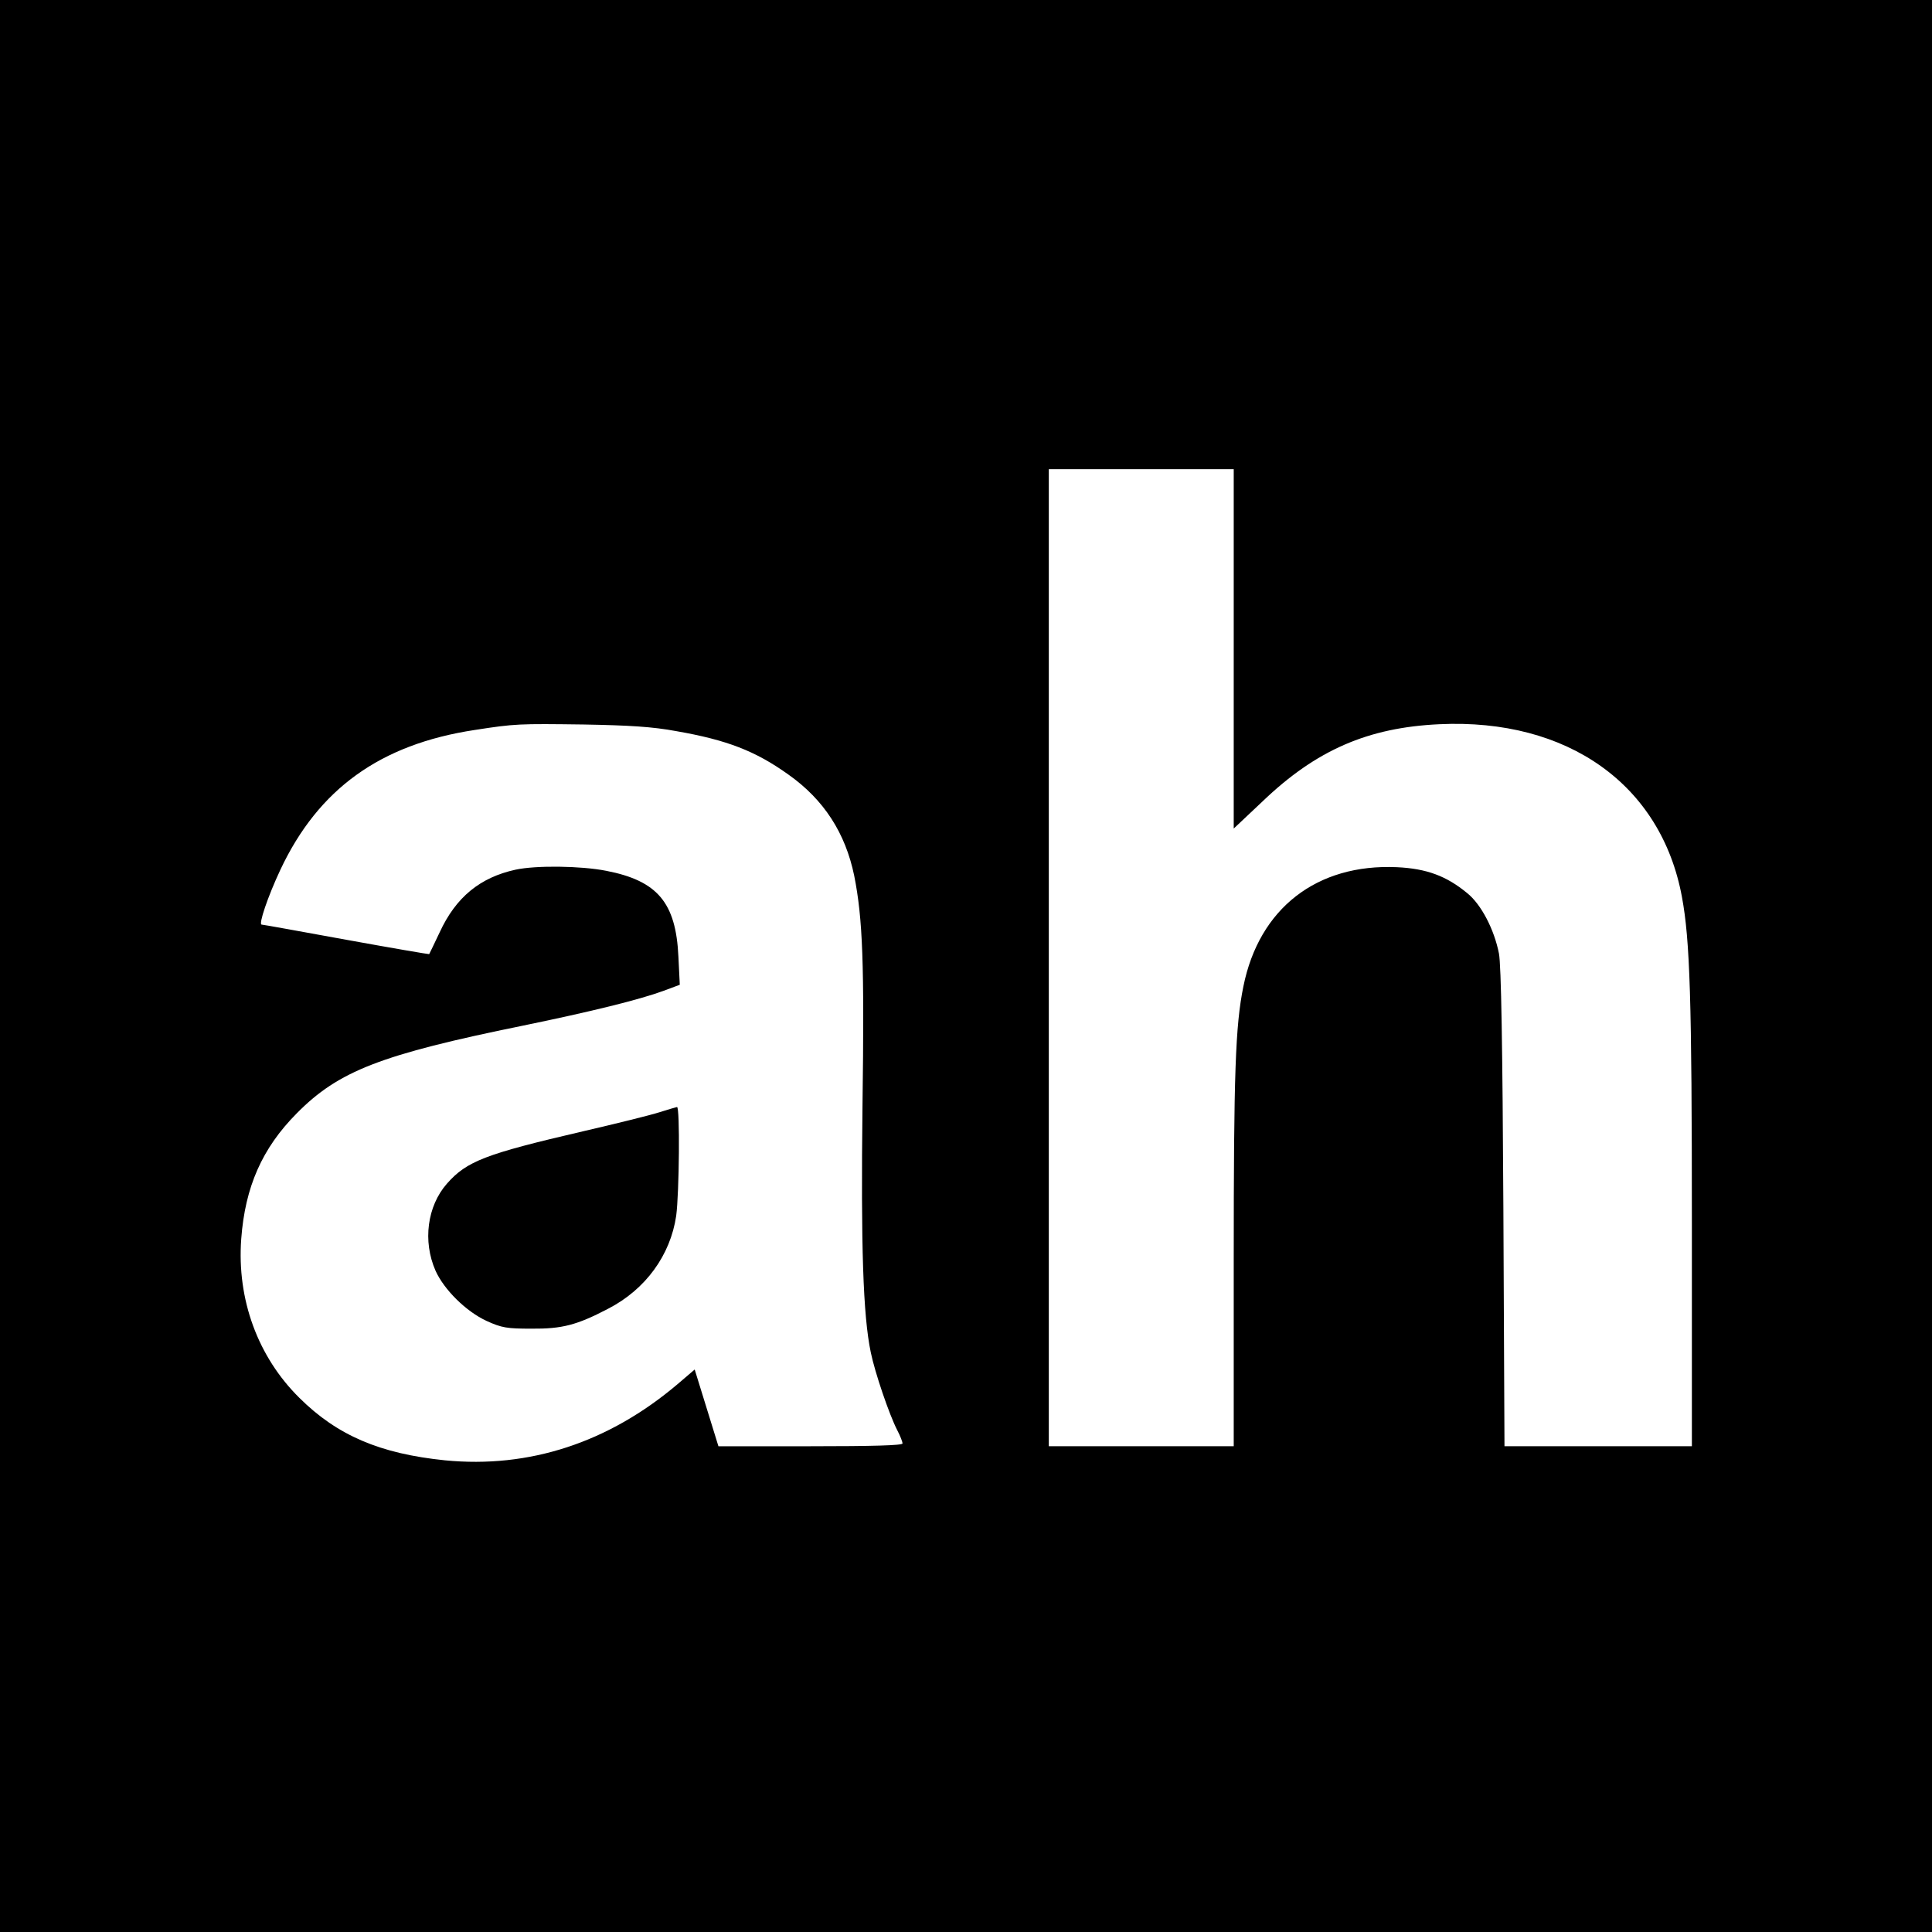 <?xml version="1.0" standalone="no"?>
<!DOCTYPE svg PUBLIC "-//W3C//DTD SVG 20010904//EN"
 "http://www.w3.org/TR/2001/REC-SVG-20010904/DTD/svg10.dtd">
<svg version="1.0" xmlns="http://www.w3.org/2000/svg"
 width="700pt" height="700pt" viewBox="0 0 700 700"
 preserveAspectRatio="xMidYMid meet">
<g transform="translate(0,700) scale(0.1,-0.1)"
fill="#000000" stroke="none">
<path d="M0 3500 l0 -3500 3500 0 3500 0 0 3500 0 3500 -3500 0 -3500 0 0
-3500z m4470 1149 l0 -651 104 98 c195 187 383 268 641 280 465 22 804 -219
879 -626 29 -156 36 -369 36 -1182 l0 -808 -339 0 -340 0 -4 863 c-3 585 -8
881 -16 922 -17 87 -64 178 -115 219 -75 62 -147 89 -255 94 -290 13 -499
-149 -556 -432 -29 -142 -35 -313 -35 -993 l0 -673 -335 0 -335 0 0 1770 0
1770 335 0 335 0 0 -651z m-2020 -298 c184 -32 287 -72 406 -157 129 -91 207
-212 239 -367 31 -156 37 -318 30 -832 -6 -513 2 -761 30 -895 15 -73 67 -226
96 -282 11 -21 19 -42 19 -48 0 -7 -109 -10 -333 -10 l-334 0 -43 139 -43 139
-62 -53 c-250 -212 -538 -306 -843 -276 -235 24 -390 90 -527 226 -151 149
-227 357 -211 576 14 189 76 329 201 455 152 154 305 213 820 318 248 51 422
94 509 126 l59 22 -5 102 c-9 196 -76 275 -262 311 -92 18 -254 20 -328 4
-128 -28 -216 -99 -275 -227 -20 -42 -37 -78 -38 -79 0 -1 -135 22 -300 52
-165 30 -302 55 -307 55 -12 0 22 101 68 199 138 293 362 454 703 506 148 23
161 23 396 20 165 -3 249 -8 335 -24z"/>
<path d="M2389 2970 c-31 -10 -156 -41 -277 -69 -353 -82 -421 -108 -493 -190
-71 -81 -88 -208 -41 -315 31 -69 111 -148 185 -182 55 -25 74 -28 162 -28
112 -1 165 13 278 72 136 70 226 194 247 337 11 82 14 395 3 394 -5 -1 -33 -9
-64 -19z"/>
</g>
</svg>
